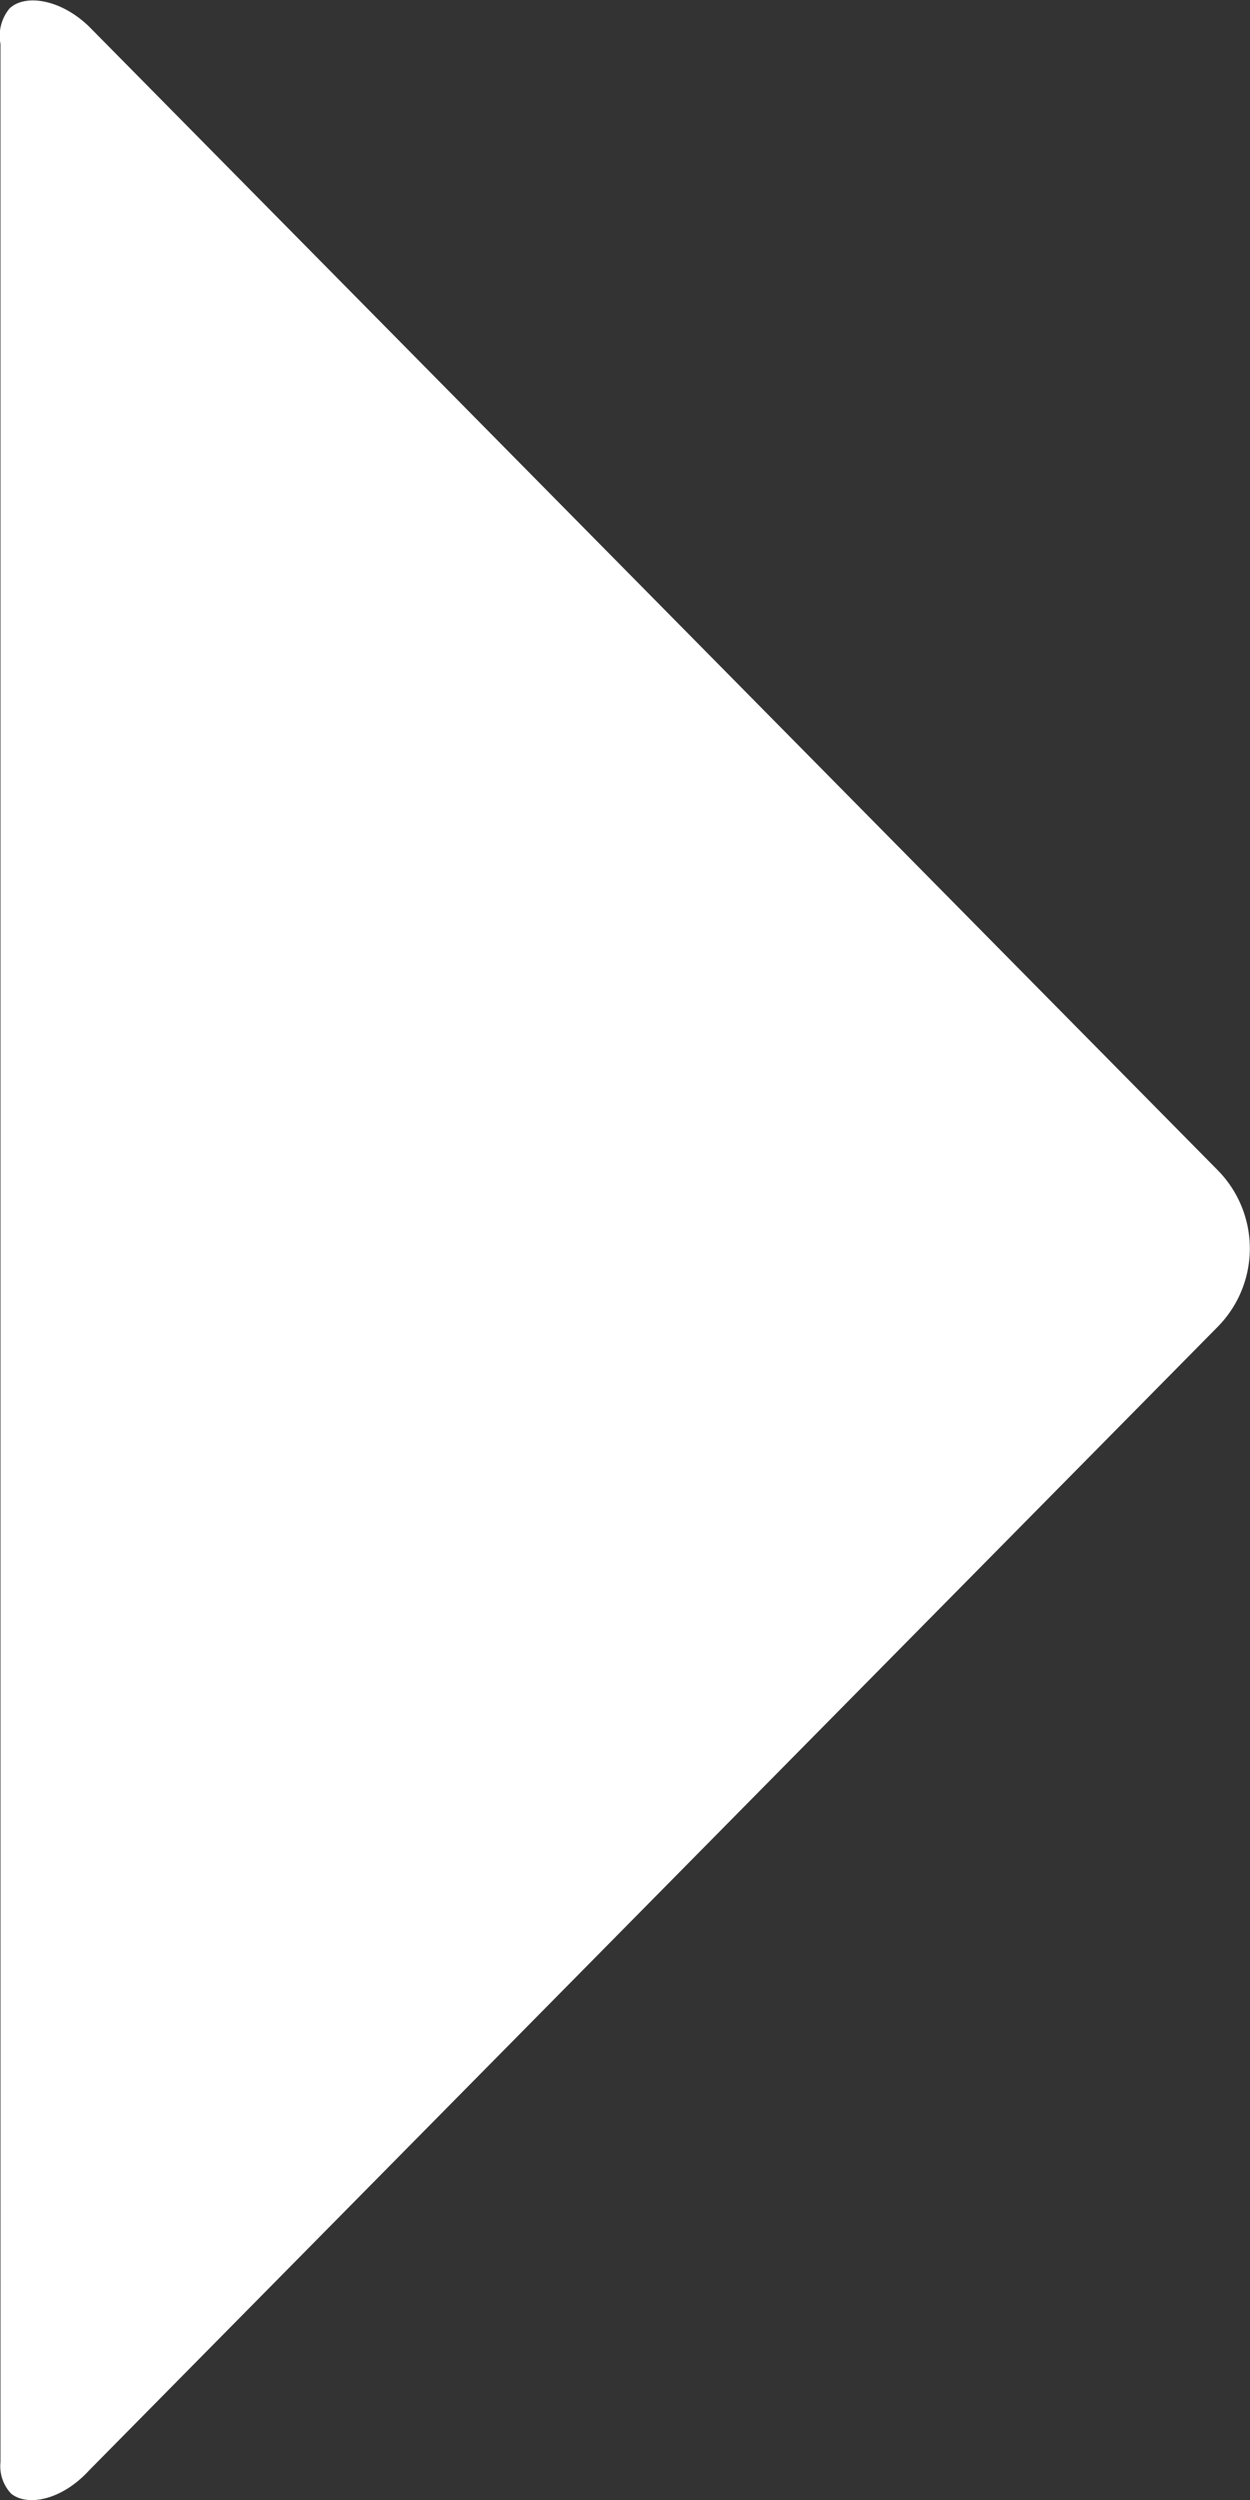 <svg id="Ebene_1" data-name="Ebene 1" xmlns="http://www.w3.org/2000/svg" viewBox="0 0 25 50"><rect x="0" y="0" width="25" height="50" fill="#333333" stroke="none"/><defs><style>.cls-1{fill:#fff;}</style></defs><path class="cls-1" d="M23.52.91V49.27a.8.8,0,0,0,.21.63c.31.26,1,.15,1.56-.46L47.87,26.56a2.23,2.23,0,0,0,0-3.12L25.29.56C24.71,0,24-.09,23.7.2A.86.86,0,0,0,23.52.91Z" transform="translate(-23.51 -0.03)"/></svg>